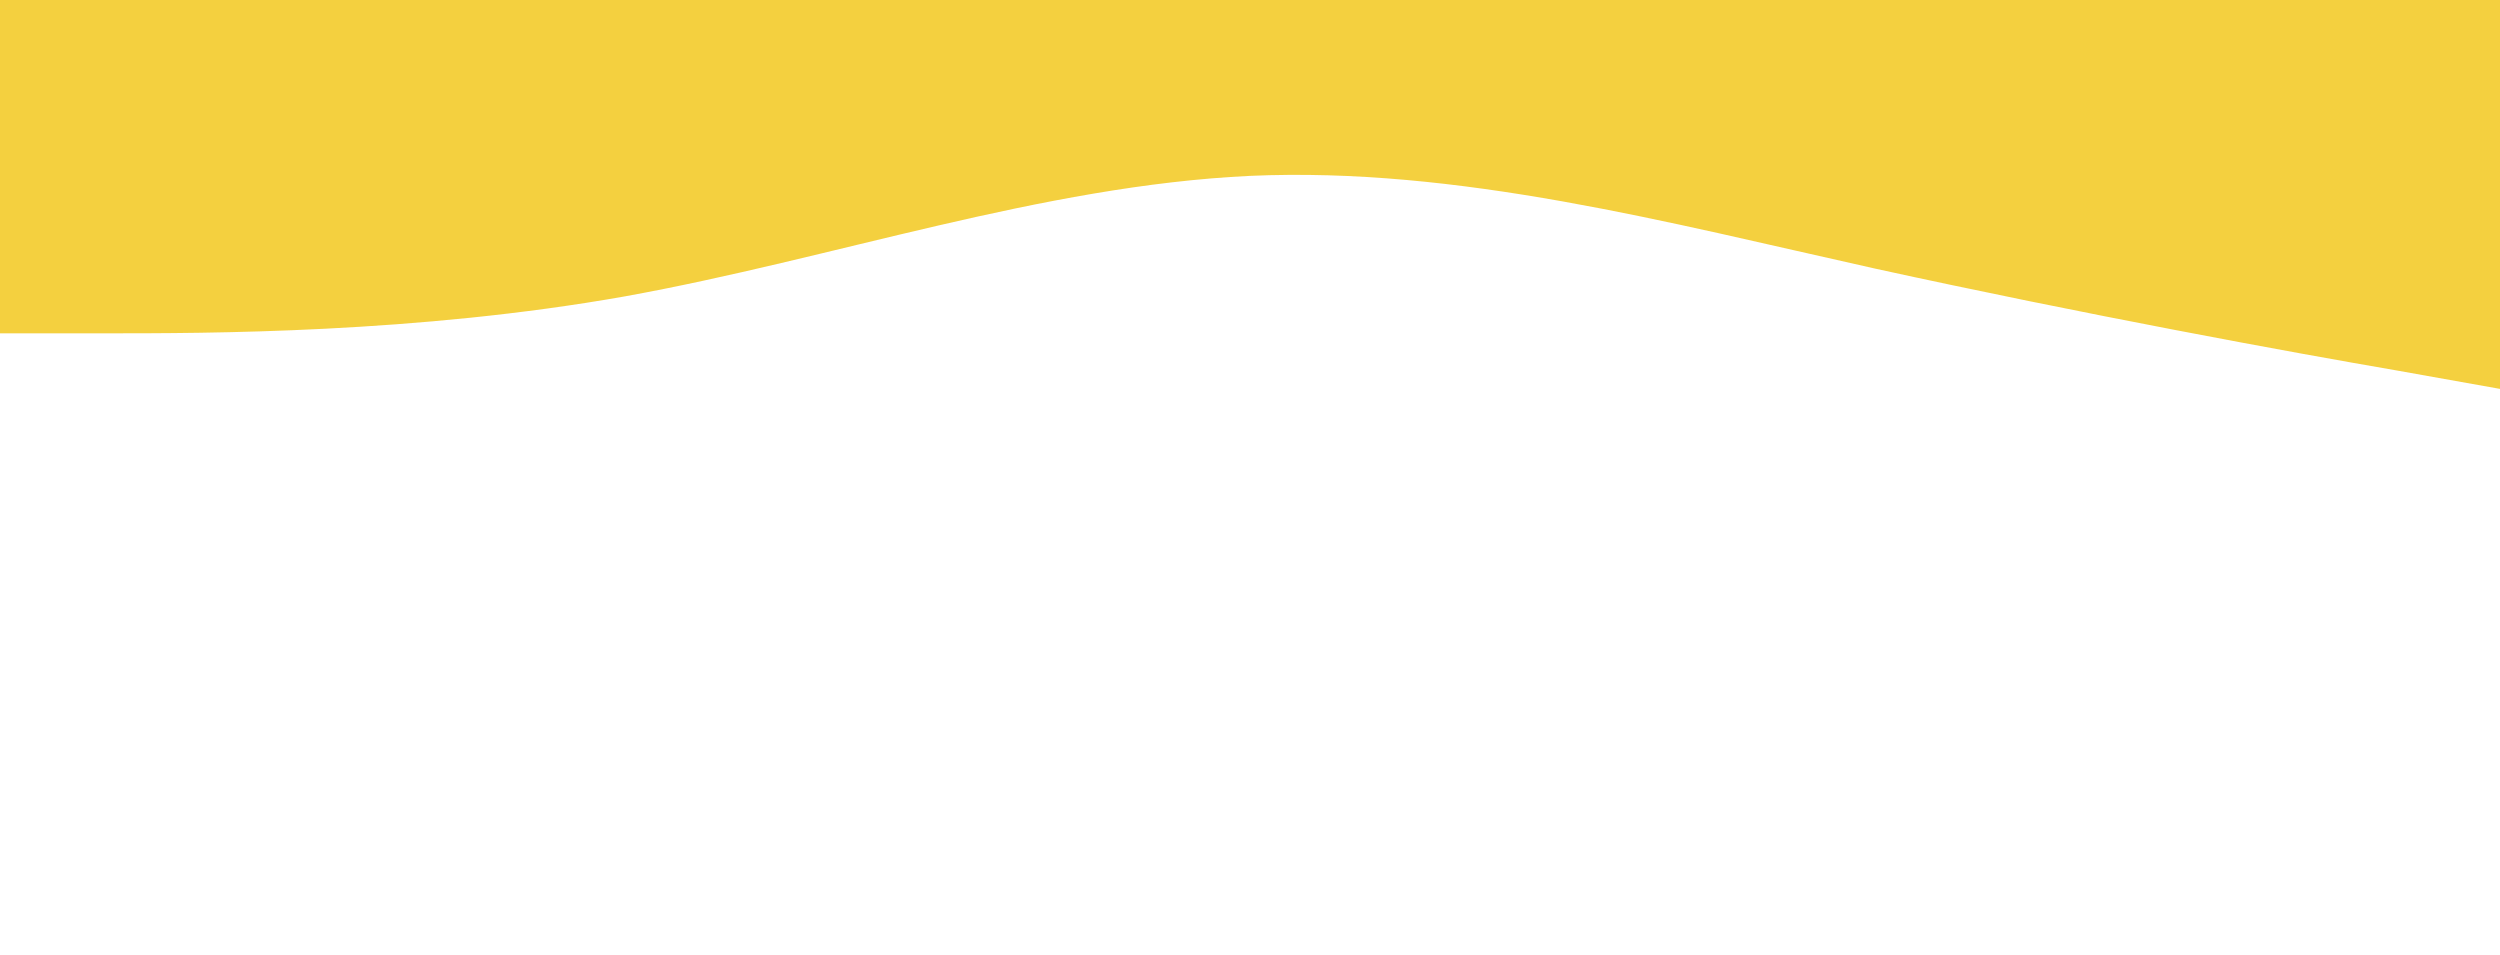 <?xml version="1.0" standalone="no"?><svg xmlns="http://www.w3.org/2000/svg" viewBox="0 0 1440 550"><path fill="#F1C40F" fill-opacity="0.8" d="M0,192L60,192C120,192,240,192,360,170.7C480,149,600,107,720,101.3C840,96,960,128,1080,154.7C1200,181,1320,203,1380,213.3L1440,224L1440,0L1380,0C1320,0,1200,0,1080,0C960,0,840,0,720,0C600,0,480,0,360,0C240,0,120,0,60,0L0,0Z"></path></svg>